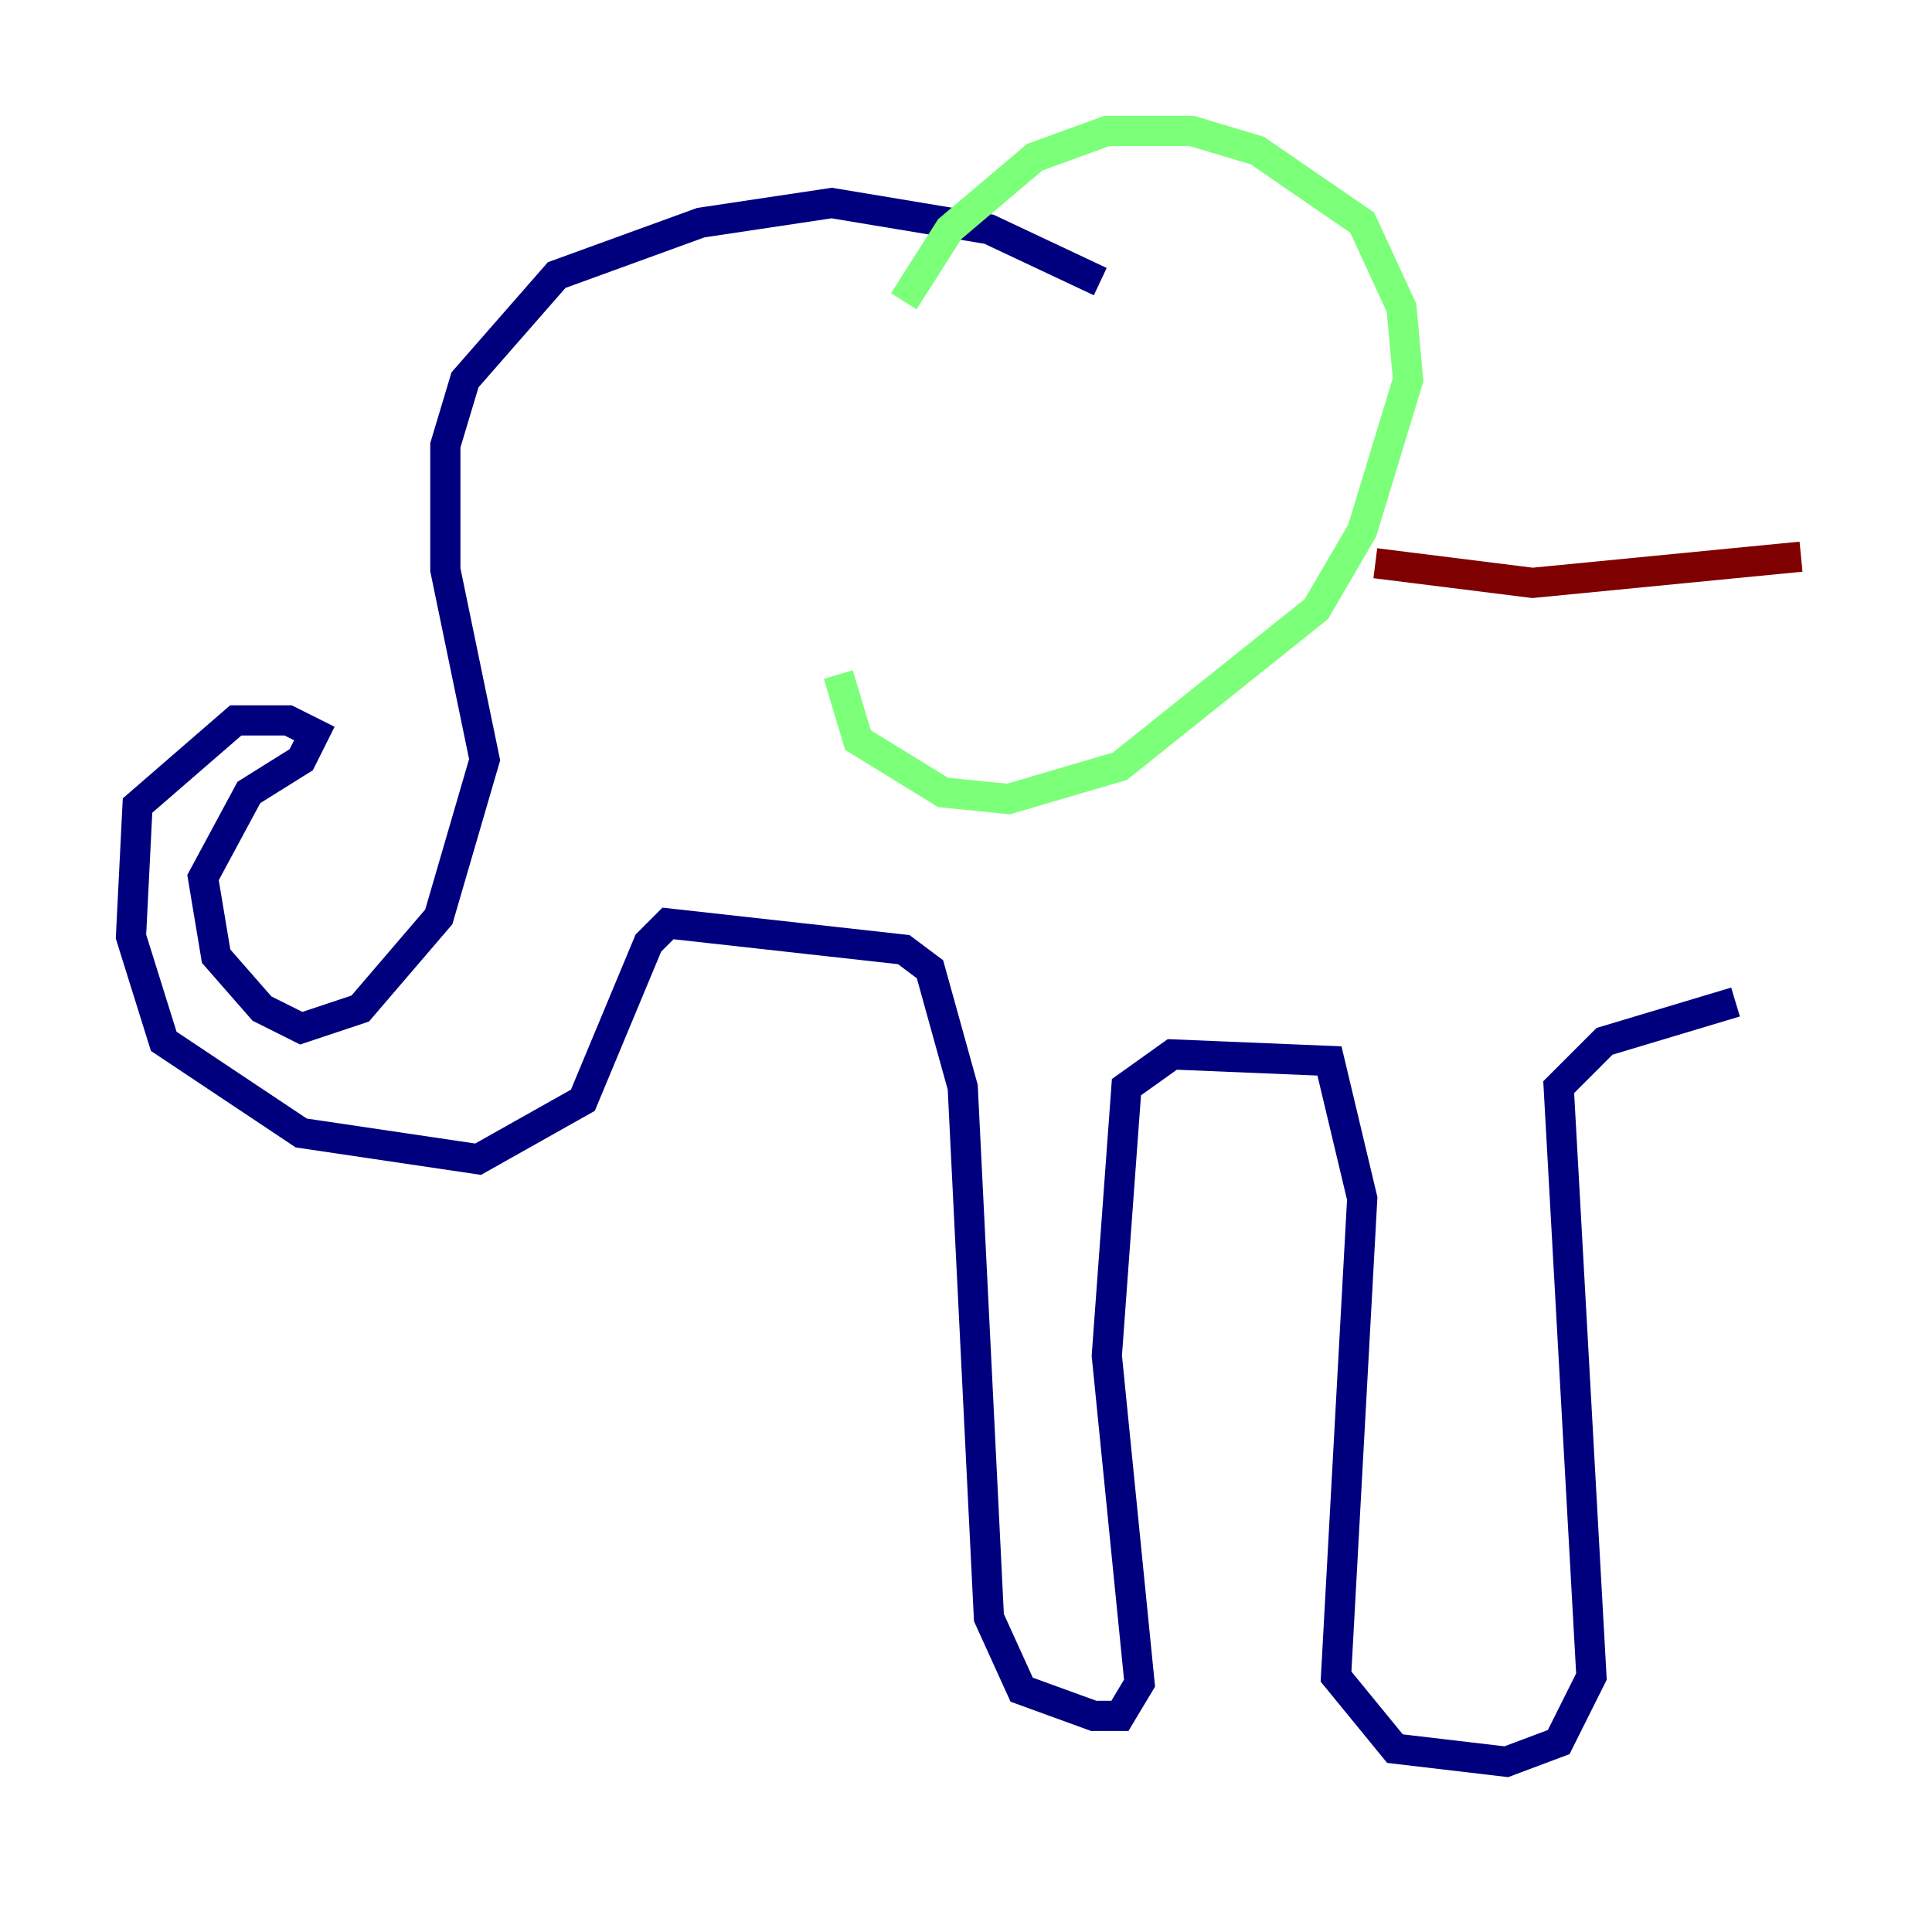<?xml version="1.0" encoding="utf-8" ?>
<svg baseProfile="tiny" height="128" version="1.2" viewBox="0,0,128,128" width="128" xmlns="http://www.w3.org/2000/svg" xmlns:ev="http://www.w3.org/2001/xml-events" xmlns:xlink="http://www.w3.org/1999/xlink"><defs /><polyline fill="none" points="72.895,18.658 65.519,15.186 55.105,13.451 46.427,14.752 36.881,18.224 30.807,25.166 29.505,29.505 29.505,37.749 32.108,50.332 29.071,60.746 23.864,66.82 19.959,68.122 17.356,66.82 14.319,63.349 13.451,58.142 16.488,52.502 19.959,50.332 20.827,48.597 19.091,47.729 15.62,47.729 9.112,53.37 8.678,62.047 10.848,68.99 19.959,75.064 31.675,76.8 38.617,72.895 42.956,62.481 44.258,61.18 59.878,62.915 61.614,64.217 63.783,72.027 65.519,107.173 67.688,111.946 72.461,113.681 74.197,113.681 75.498,111.512 73.329,89.817 74.63,72.027 77.668,69.858 88.081,70.291 90.251,79.403 88.515,111.078 92.42,115.851 99.797,116.719 103.268,115.417 105.437,111.078 103.268,72.027 106.305,68.99 114.983,66.386" stroke="#00007f" stroke-width="2" /><polyline fill="none" points="59.878,19.959 62.915,15.186 68.556,10.414 73.329,8.678 78.969,8.678 83.308,9.98 90.251,14.752 92.854,20.393 93.288,25.166 90.251,35.146 87.214,40.352 74.197,50.766 66.82,52.936 62.481,52.502 56.841,49.031 55.539,44.691" stroke="#7cff79" stroke-width="2" /><polyline fill="none" points="91.119,37.315 101.532,38.617 119.322,36.881" stroke="#7f0000" stroke-width="2" /></svg>